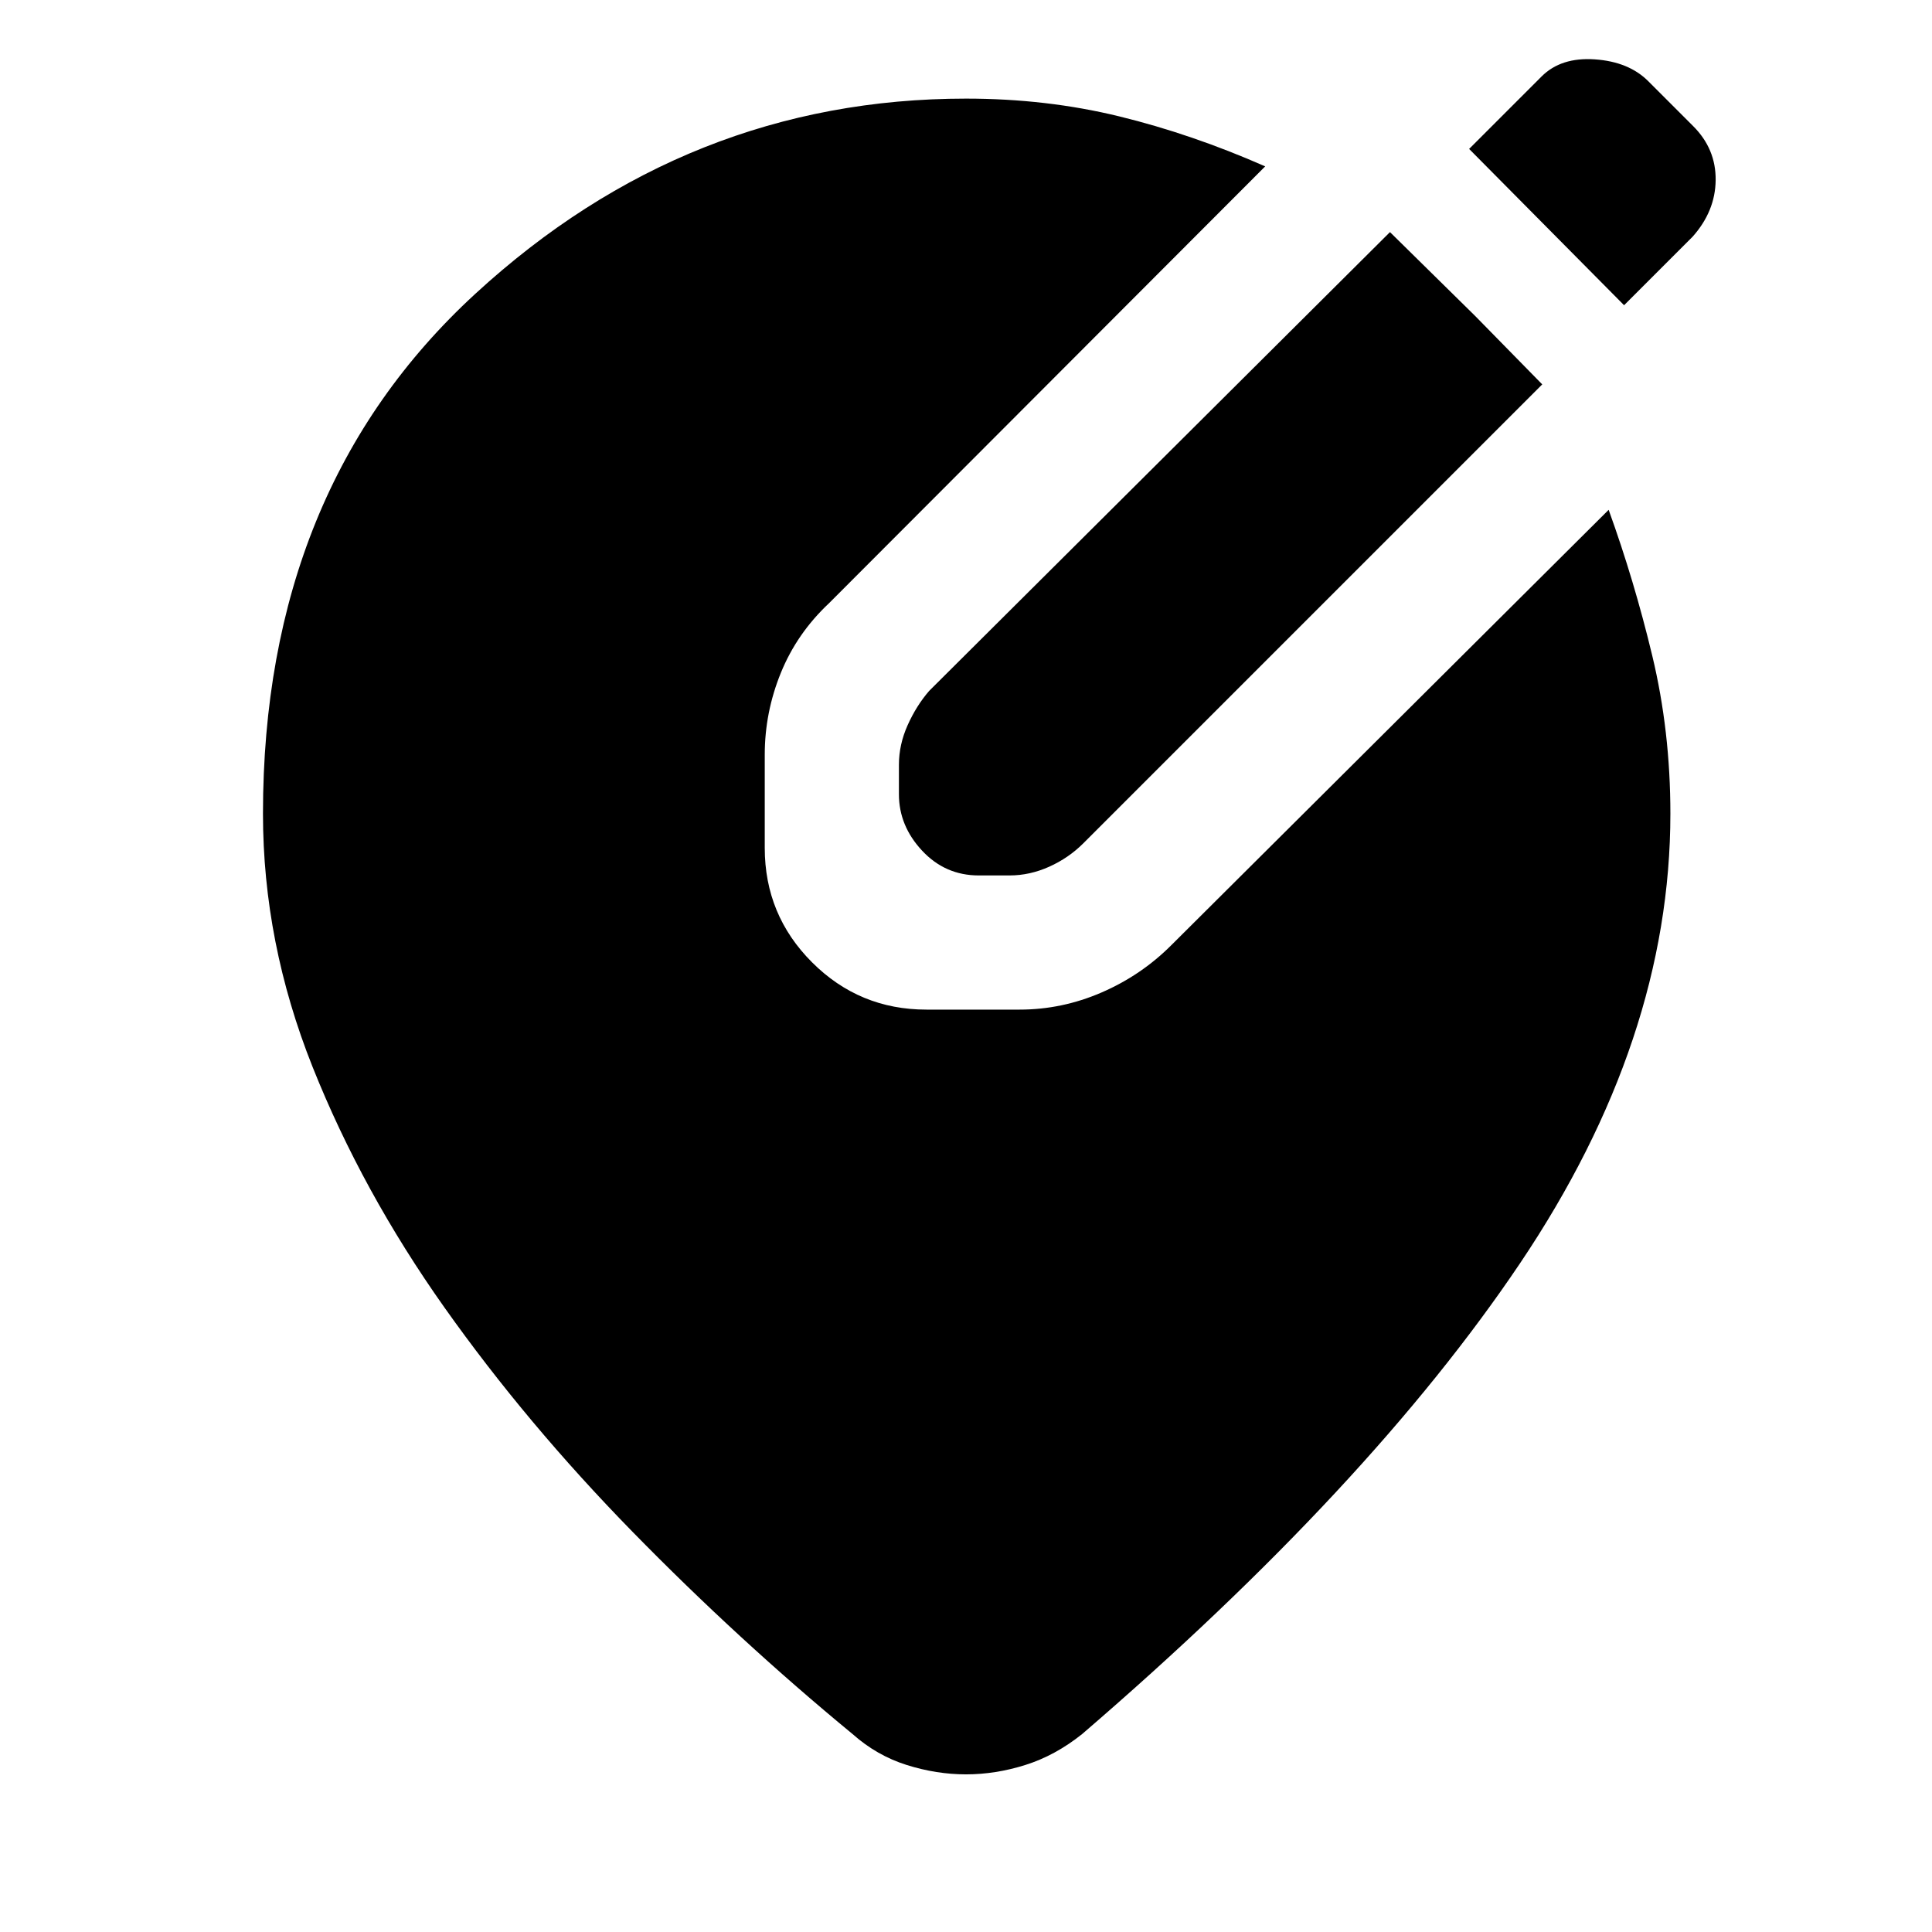 <svg xmlns="http://www.w3.org/2000/svg" height="40" viewBox="0 -960 960 960" width="40"><path d="M480-78.33q-14.67 0-29.5-4.67t-26.83-15.33Q367-145 314.33-198.83q-52.66-53.84-93.5-111.5Q180-368 155.33-429.83q-24.66-61.84-24.66-125.84 0-161.33 105.5-258.33 105.5-97 243.83-97 40 0 76.17 8.83 36.16 8.84 72.5 24.84L412-660.33q-16 15-24 34.66-8 19.67-8 40.67v46.33q0 33.34 23.5 56.84t56.83 23.5h46.34q21 0 40.66-8.5 19.67-8.5 34.67-23.5l217.33-216.34q12.67 35 21.67 72.5 9 37.5 9 78.5 0 112.34-74.67 223.34-74.66 111-217.66 234Q524.33-87.67 509.5-83q-14.83 4.67-29.5 4.67ZM733-803l33.33 34-228 228q-7.33 7.33-17 11.67-9.66 4.33-19.66 4.33h-15.34q-16.66 0-28.16-12.33-11.5-12.34-11.5-28V-580q0-10 4.33-19.67 4.33-9.66 10.67-17l229-228L733-803Zm74-5.33L730-886l36-36q9.67-9.67 26.5-8.5t26.5 10.83l22.33 22.34Q852.67-886 852.5-870.5q-.17 15.5-11.5 28.17l-34 34Z"/></svg>